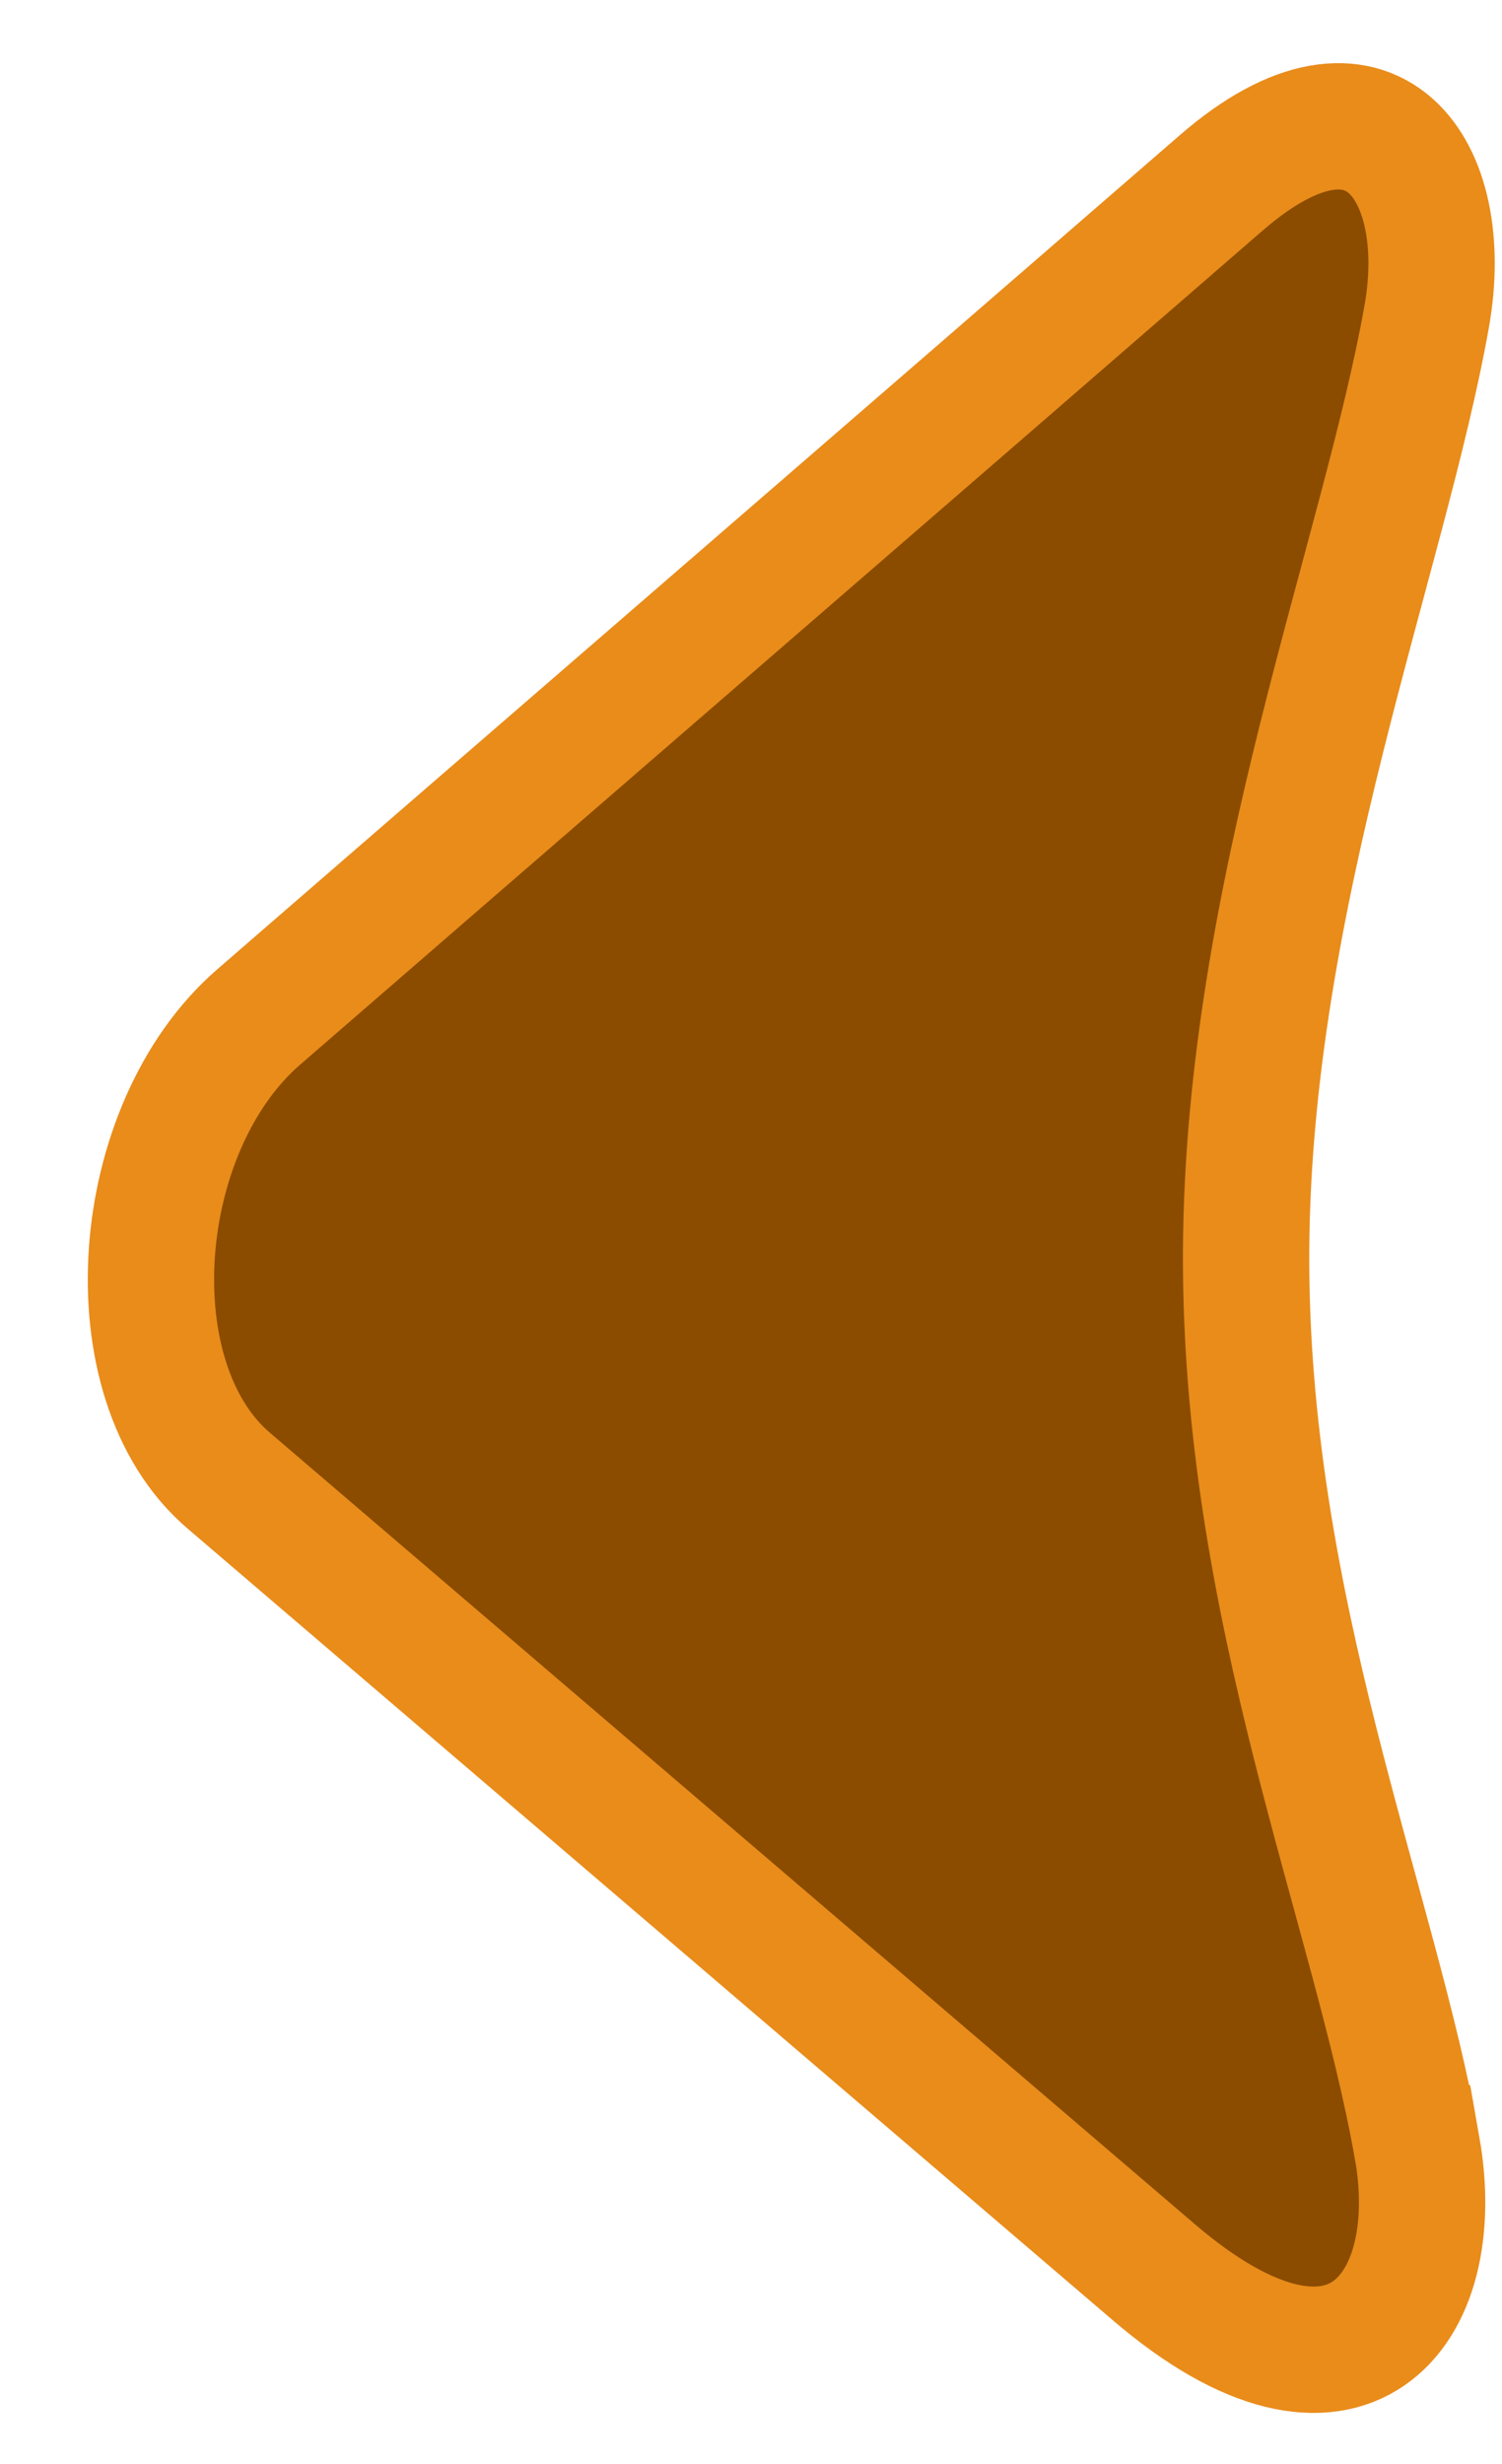 <svg
  version="1.1"
  xmlns="http://www.w3.org/2000/svg"
  xmlns:xlink="http://www.w3.org/1999/xlink"
  width="25"
  height="41"
  viewBox="-2,-2,23,39">
<g transform="translate(-225.377,-162.154)">
<g
  data-paper-data="{&quot;isPaintingLayer&quot;:true}"
  fill="#8b4c00"
  fill-rule="nonzero"
  stroke="#e98c1a"
  stroke-width="2"
  stroke-linecap="butt"
  stroke-linejoin="miter"
  stroke-miterlimit="10"
  stroke-dasharray=""
  stroke-dashoffset="0"
  style="mix-blend-mode: normal">
<path d="M245.425,194.158c0.456,2.588 -1.122,4.569 -4.166,1.964c-5,-4.277 -12.092,-10.343 -14.654,-12.535c-1.848,-1.581 -1.548,-5.579 0.476,-7.335c2.823,-2.451 10.405,-9.006 15.239,-13.202c2.384,-2.069 3.668,-0.217 3.256,2.108c-0.673,3.797 -2.83,9.146 -2.86,14.791c-0.029,5.645 2.034,10.385 2.708,14.209z" data-paper-data="{&quot;index&quot;:null}"/>
</g>
</g>
</svg>
